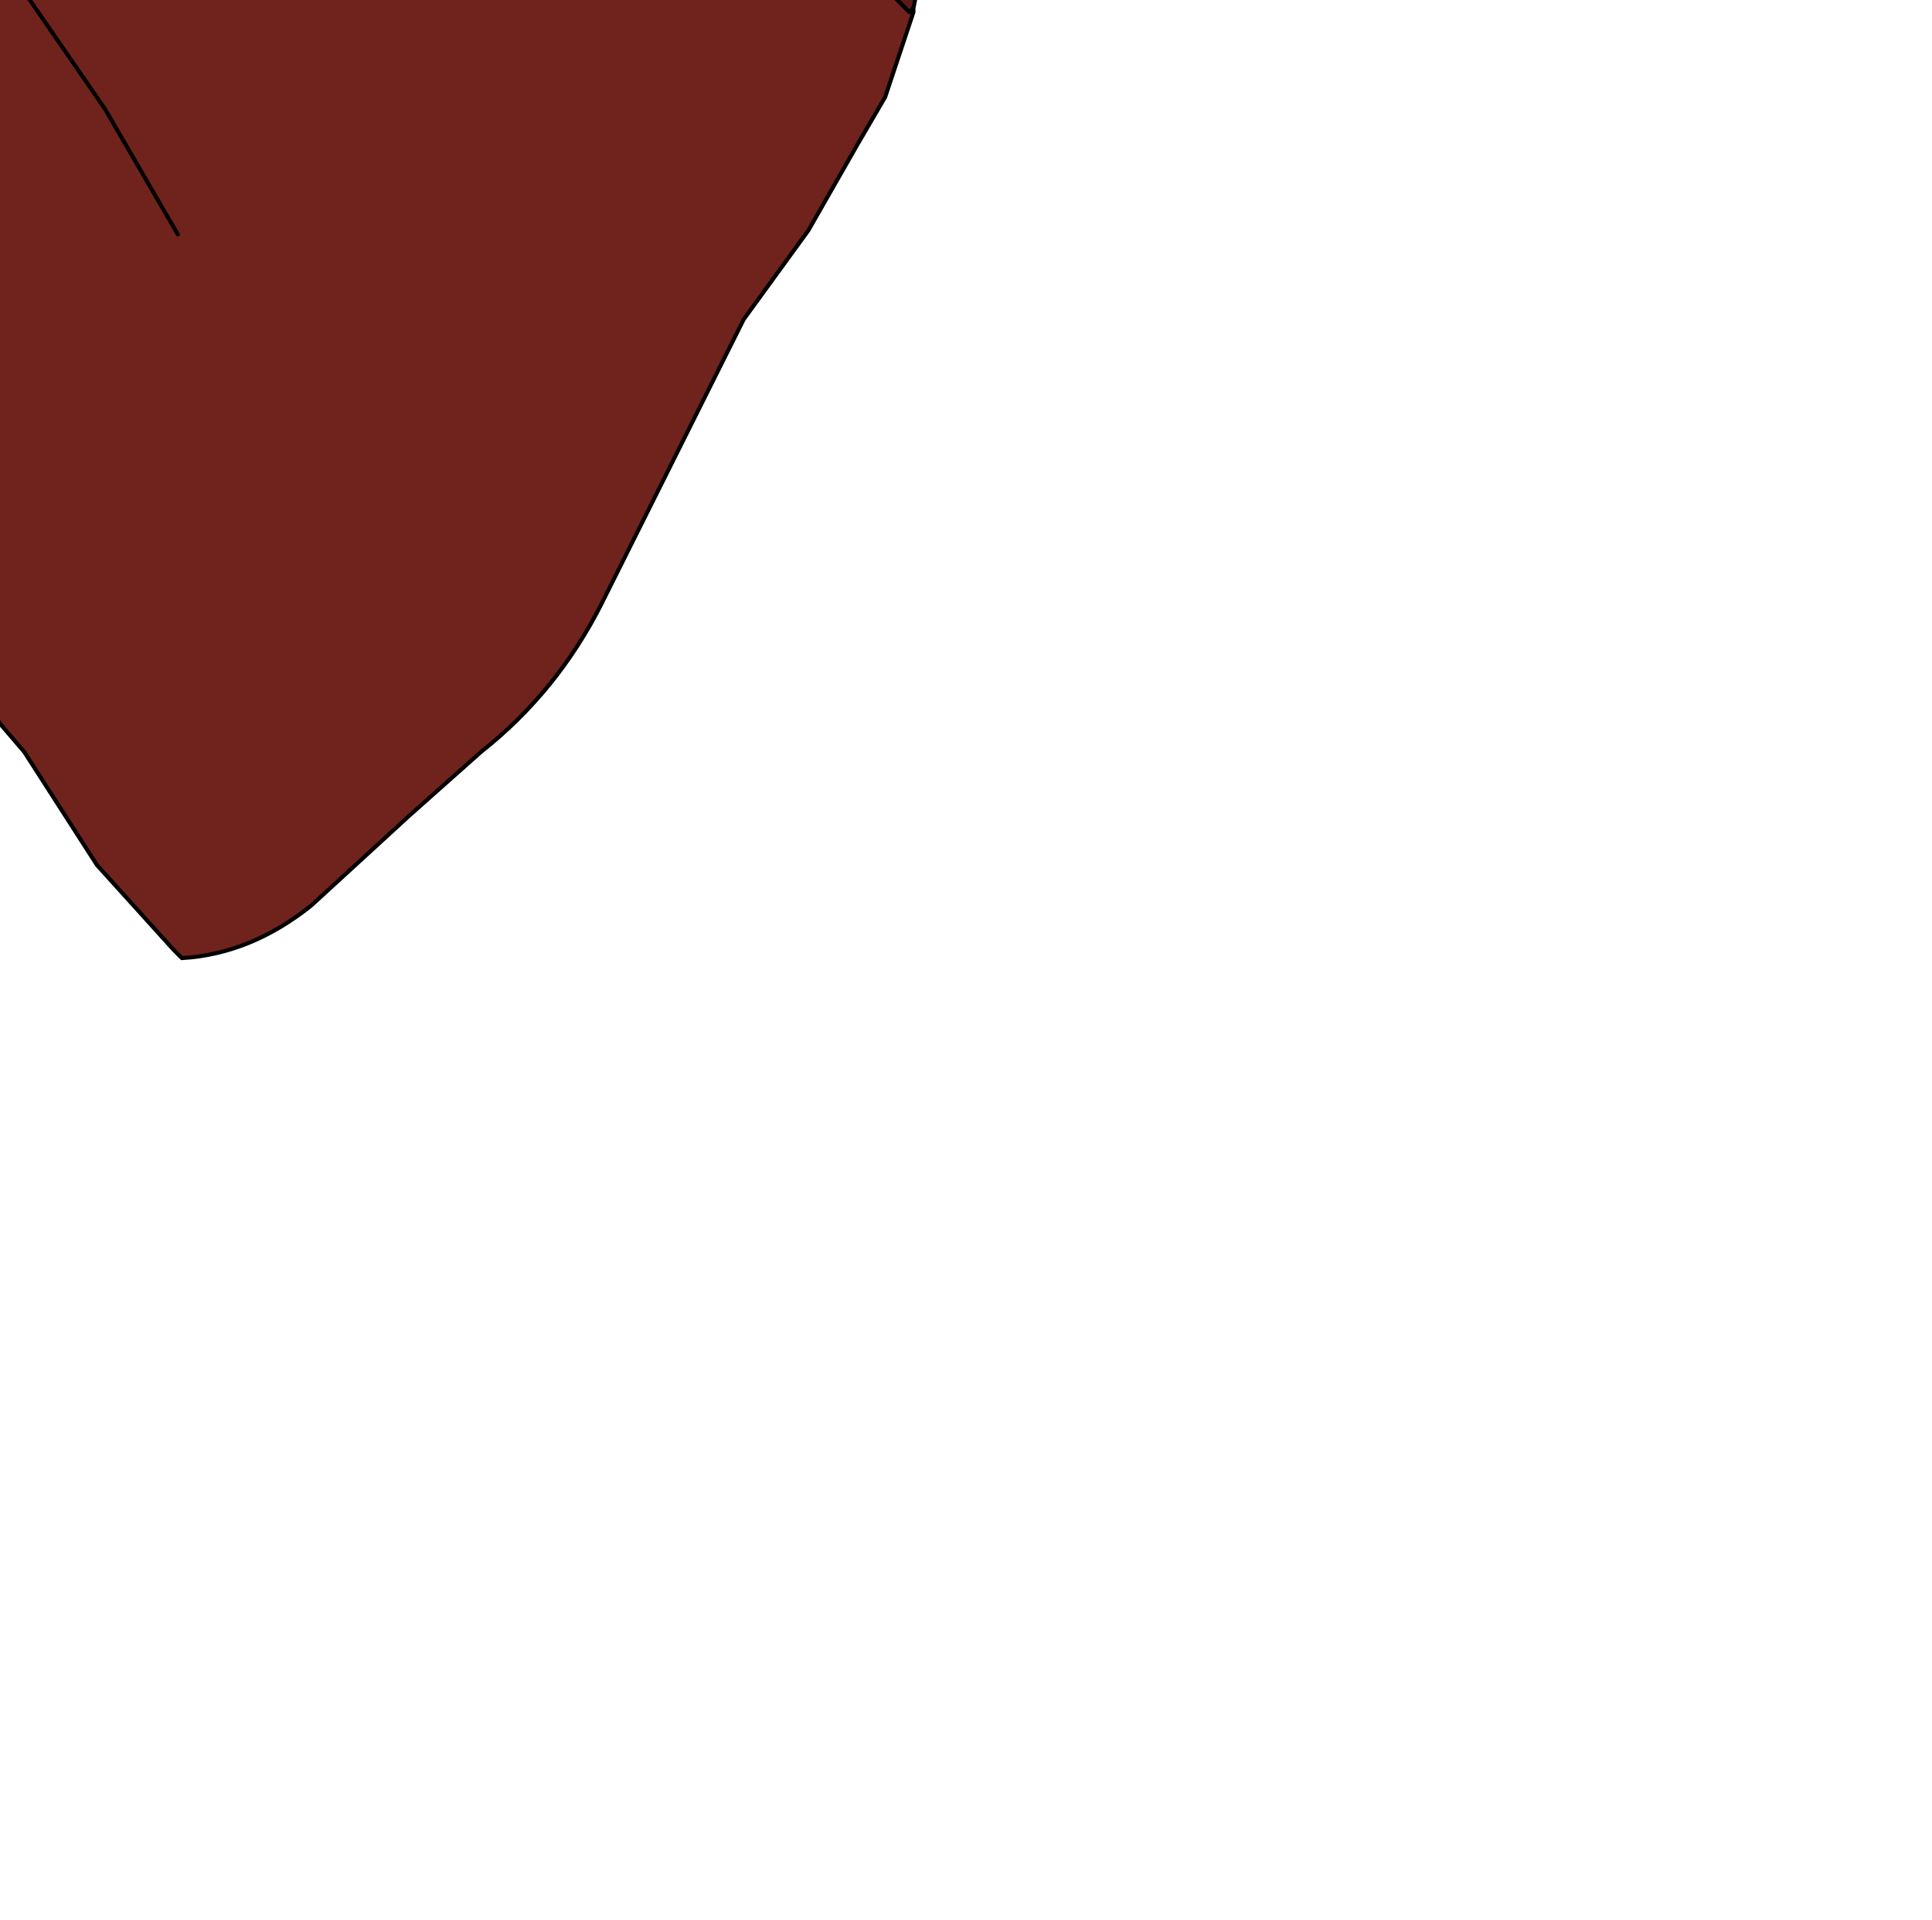<?xml version="1.0" encoding="UTF-8" standalone="no"?>
<svg xmlns:xlink="http://www.w3.org/1999/xlink" height="23.75px" width="23.9px" xmlns="http://www.w3.org/2000/svg">
  <g transform="matrix(1.0, 0.0, 0.0, 1.0, 0.0, 0.0)">
    <path d="M0.45 -10.1 L2.0 -9.05 3.35 -8.25 4.9 -6.95 5.85 -6.0 6.45 -5.4 7.75 -4.05 8.8 -2.8 9.95 -1.15 10.2 -0.9 11.25 0.15 11.3 0.15 10.95 1.2 10.6 1.8 10.0 2.85 9.2 3.95 8.35 5.65 7.45 7.45 Q6.9 8.55 5.95 9.3 L5.05 10.1 3.85 11.2 Q3.1 11.8 2.25 11.85 L2.15 11.75 1.2 10.7 0.3 9.3 0.0 8.95 -0.4 8.3 -1.5 6.1 -2.05 5.15 -2.55 4.1 -3.75 2.25 -5.65 0.35 Q-6.05 0.0 -6.5 -0.25 L-7.8 -0.9 -10.05 -1.85 -11.85 -3.0 -11.85 -4.45 -11.55 -6.35 -10.8 -8.05 -9.6 -9.6 -8.4 -10.85 Q-7.75 -11.45 -6.7 -11.75 -5.95 -12.0 -5.0 -11.75 L-3.2 -11.45 -1.3 -10.9 Q-0.35 -10.6 0.45 -10.1 M1.2 -6.45 L0.7 -7.15 0.55 -7.15 Q-0.6 -7.65 -1.0 -6.75 -0.05 -5.6 1.2 -6.3 L1.2 -6.45 M-4.85 -4.4 L-3.15 -3.45 Q-2.4 -2.95 -1.8 -2.3 L-0.45 -1.1 0.3 -0.1 1.3 1.35 2.2 2.9 1.3 1.35 0.3 -0.1 -0.45 -1.1 -1.8 -2.3 Q-2.4 -2.95 -3.15 -3.45 L-4.85 -4.4 M-1.3 -7.35 L-1.35 -7.55 Q-2.5 -8.5 -4.25 -8.7 -5.75 -8.65 -6.6 -7.5 -6.25 -6.6 -5.4 -6.3 -3.05 -5.55 -1.3 -7.35" fill="#70231c" fill-rule="evenodd" stroke="none"/>
    <path d="M0.45 -10.1 L1.3 -10.15 2.55 -9.8 4.05 -9.45 Q5.45 -9.7 5.3 -9.25 L4.0 -8.7 4.25 -8.35 Q4.95 -7.8 5.85 -7.6 L9.4 -7.3 Q9.0 -7.25 8.4 -6.85 L8.05 -6.6 6.8 -6.3 6.8 -6.2 7.6 -5.4 7.95 -5.5 9.7 -5.4 Q10.7 -5.55 10.2 -5.35 L9.95 -5.25 Q9.05 -4.65 8.05 -4.4 L8.4 -4.2 Q9.1 -4.15 8.95 -3.55 L9.15 -3.35 9.85 -3.15 12.05 -3.25 9.95 -1.15 8.8 -2.8 7.75 -4.05 6.45 -5.4 5.85 -6.0 4.9 -6.95 3.35 -8.25 2.0 -9.05 0.45 -10.1 M10.2 -0.9 L11.3 -0.75 11.45 -0.65 11.3 0.1 11.25 0.15 10.2 -0.9" fill="#5b1b17" fill-rule="evenodd" stroke="none"/>
    <path d="M1.2 -6.45 L1.2 -6.3 Q-0.05 -5.6 -1.0 -6.75 -0.6 -7.65 0.55 -7.15 L0.7 -7.15 1.2 -6.45 M-1.3 -7.35 Q-3.05 -5.55 -5.4 -6.3 -6.25 -6.6 -6.6 -7.5 -5.75 -8.65 -4.25 -8.7 -2.5 -8.5 -1.35 -7.55 L-1.3 -7.35" fill="#952c26" fill-rule="evenodd" stroke="none"/>
    <path d="M9.95 -1.15 L12.05 -3.25 9.85 -3.15 9.15 -3.35 8.95 -3.55 Q9.1 -4.15 8.4 -4.2 L8.05 -4.4 Q9.05 -4.65 9.95 -5.25 L10.2 -5.35 Q10.7 -5.55 9.7 -5.4 L7.95 -5.5 7.6 -5.4 6.8 -6.2 6.8 -6.3 8.05 -6.6 8.4 -6.85 Q9.0 -7.25 9.4 -7.3 L5.85 -7.6 Q4.95 -7.8 4.25 -8.35 L4.0 -8.7 5.3 -9.25 Q5.45 -9.7 4.05 -9.45 L2.55 -9.8 1.3 -10.15 0.45 -10.1 2.0 -9.05 3.35 -8.25 4.9 -6.95 5.85 -6.0 6.45 -5.4 7.75 -4.05 8.8 -2.8 9.95 -1.15 10.2 -0.9 11.3 -0.75 11.45 -0.65 11.3 0.1 11.3 0.15 10.95 1.2 10.6 1.8 10.0 2.85 9.2 3.95 8.35 5.65 7.45 7.45 Q6.9 8.55 5.95 9.3 L5.05 10.1 3.85 11.2 Q3.1 11.8 2.25 11.85 L2.15 11.75 1.2 10.7 0.3 9.3 0.0 8.95 -0.4 8.3 -1.5 6.1 -2.05 5.15 -2.55 4.1 -3.75 2.25 -5.65 0.35 Q-6.05 0.0 -6.5 -0.25 L-7.8 -0.9 -10.05 -1.85 -11.85 -3.0 -11.85 -4.45 -11.55 -6.35 -10.8 -8.05 -9.6 -9.6 -8.4 -10.85 Q-7.75 -11.45 -6.7 -11.75 -5.95 -12.0 -5.0 -11.75 L-3.2 -11.45 -1.3 -10.9 Q-0.35 -10.6 0.45 -10.1 M1.2 -6.45 L1.2 -6.3 Q-0.05 -5.6 -1.0 -6.75 -0.6 -7.65 0.55 -7.15 L0.7 -7.15 1.2 -6.45 M11.3 0.15 L11.25 0.15 10.2 -0.9 M11.25 0.15 L11.3 0.1 M2.2 2.9 L1.3 1.35 0.3 -0.1 -0.45 -1.1 -1.8 -2.3 Q-2.4 -2.95 -3.15 -3.45 L-4.85 -4.4 M-1.3 -7.35 Q-3.05 -5.55 -5.4 -6.3 -6.25 -6.6 -6.6 -7.5 -5.75 -8.65 -4.25 -8.7 -2.5 -8.5 -1.35 -7.55 L-1.3 -7.35 Z" fill="none" stroke="#000000" stroke-linecap="round" stroke-linejoin="round" stroke-width="0.05"/>
  </g>
</svg>

